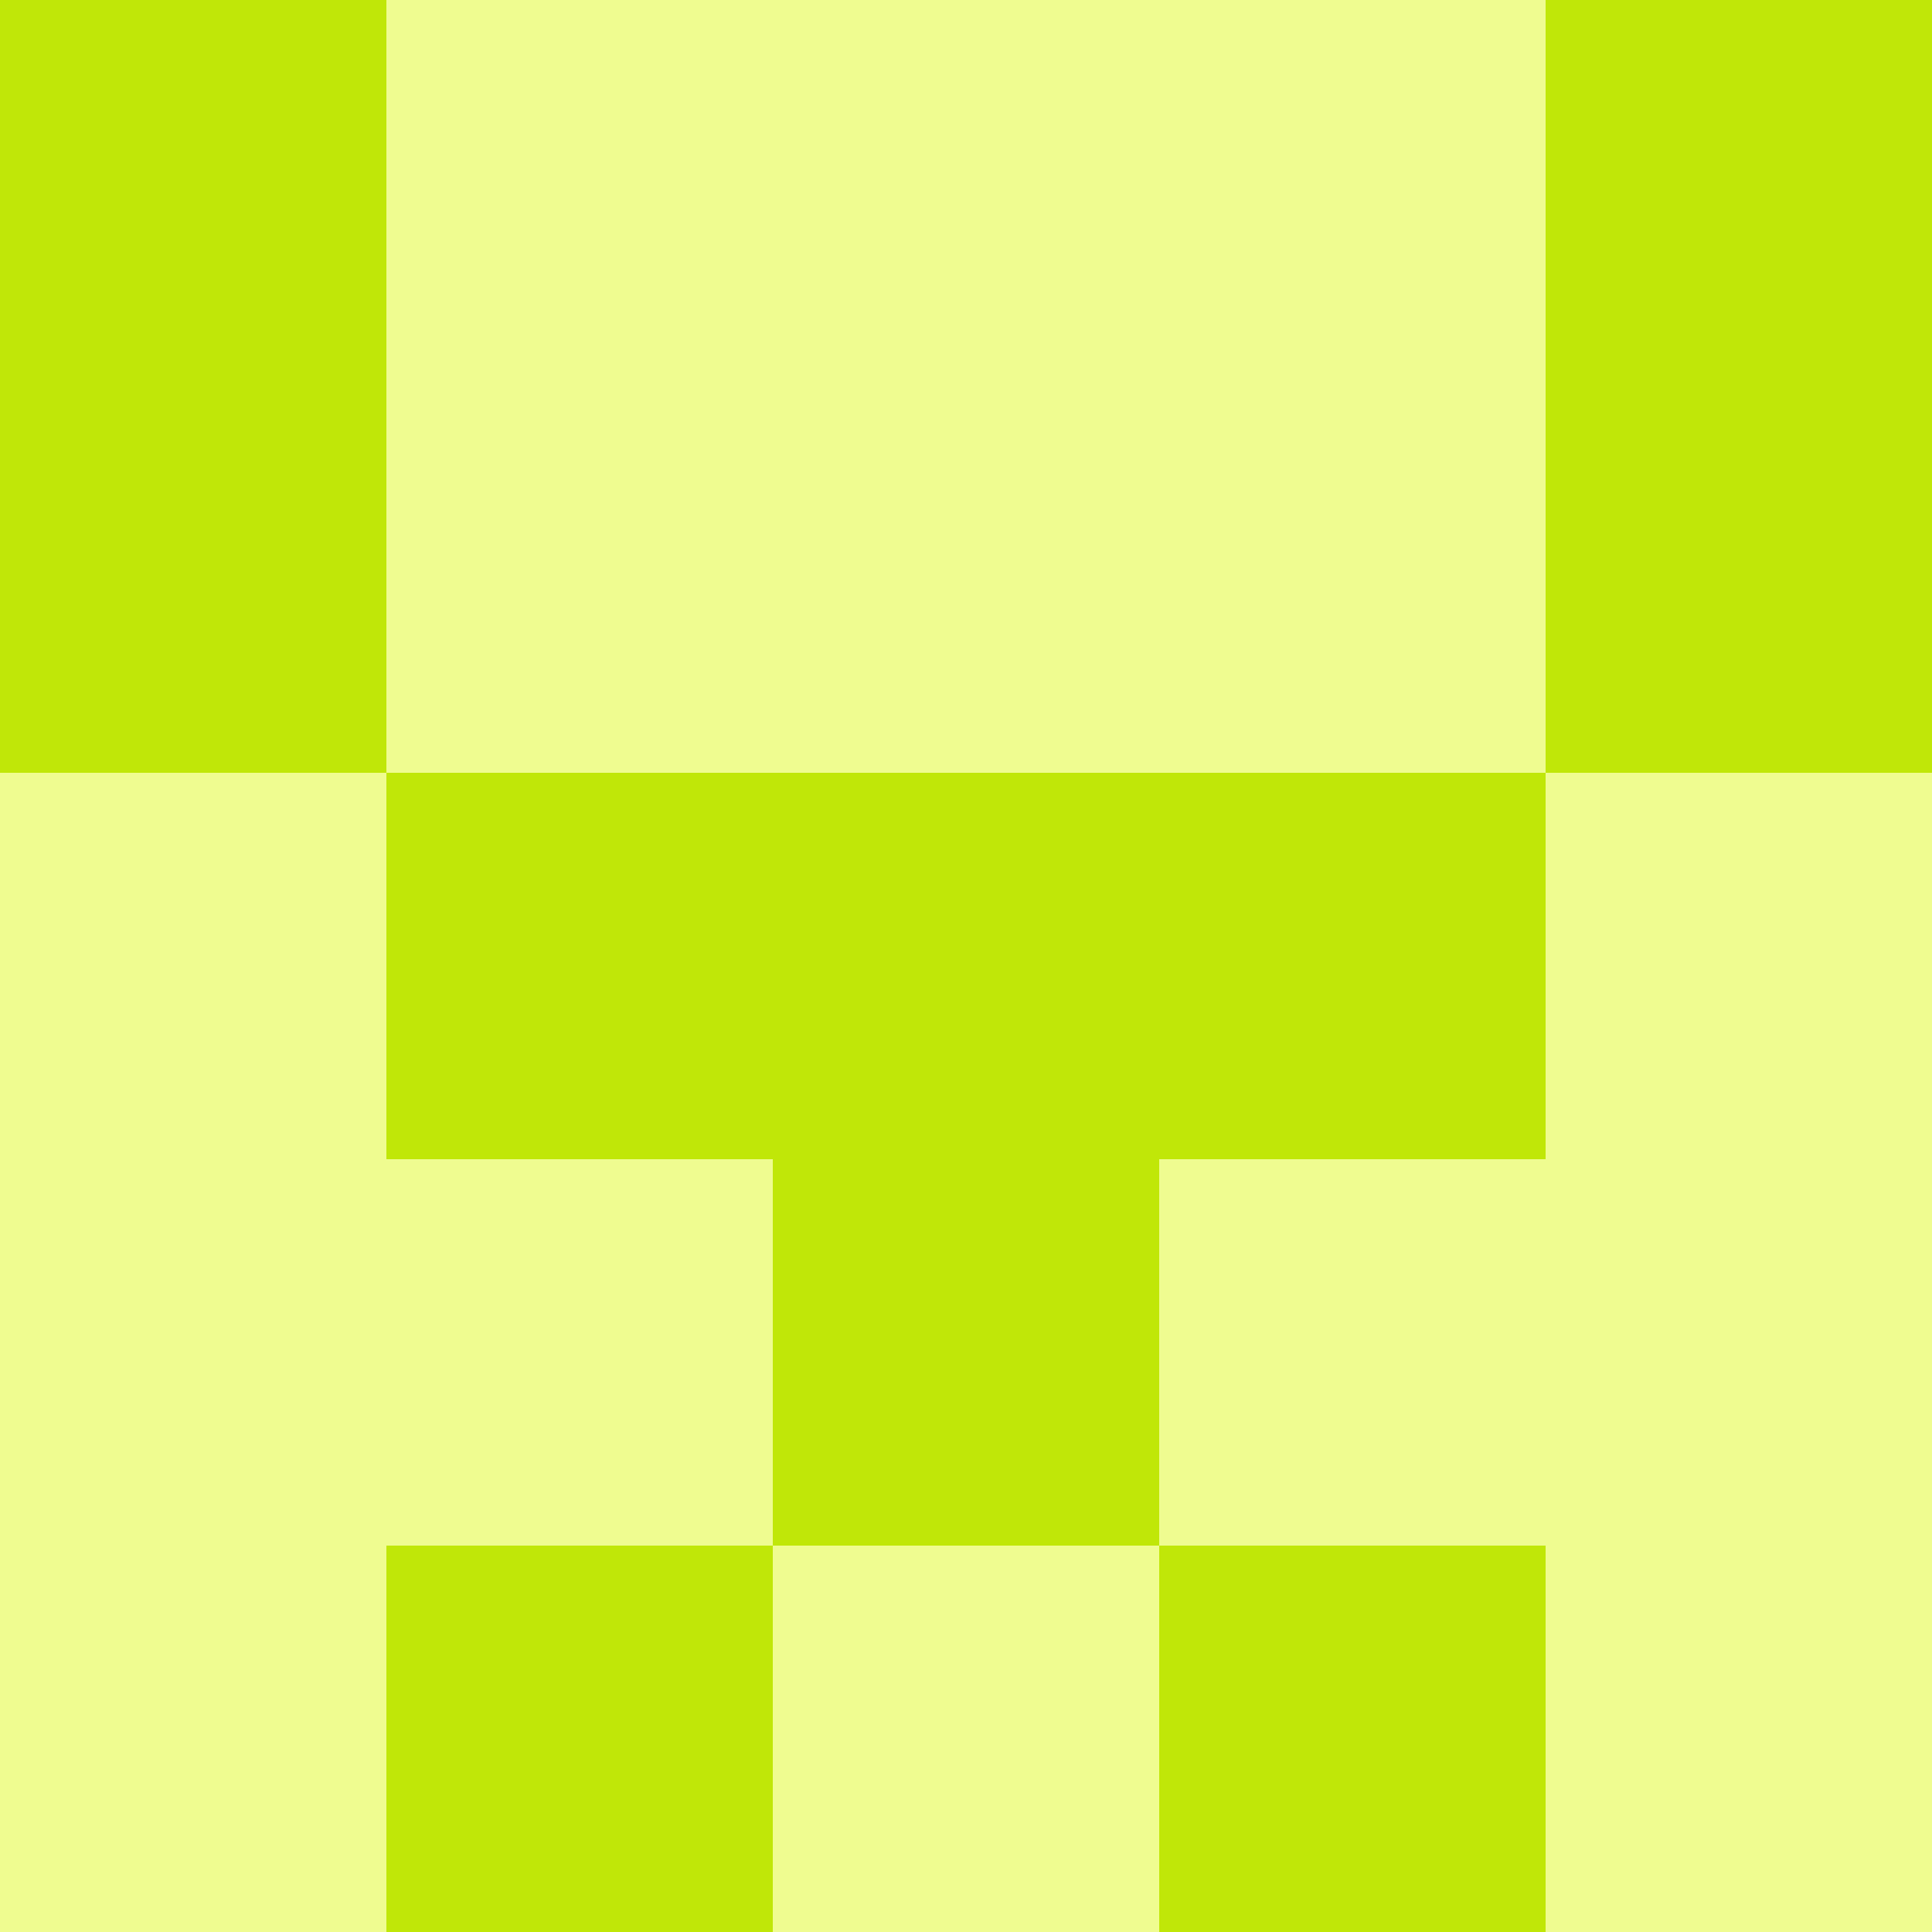 <?xml version="1.0" encoding="utf-8"?>
<!DOCTYPE svg PUBLIC "-//W3C//DTD SVG 20010904//EN"
        "http://www.w3.org/TR/2001/REC-SVG-20010904/DTD/svg10.dtd">

<svg viewBox="0 0 5 5"
     xmlns="http://www.w3.org/2000/svg"
     xmlns:xlink="http://www.w3.org/1999/xlink">

            <rect x="0" y="0" width="5" height="5" fill="#333333" stroke="none"/>

            <rect x ="0" y="0"
          width="1" height="1"
          fill="#C0E708"></rect>
        <rect x ="4" y="0"
          width="1" height="1"
          fill="#C0E708"></rect>
        <rect x ="1" y="0"
          width="1" height="1"
          fill="#EFFC90"></rect>
        <rect x ="3" y="0"
          width="1" height="1"
          fill="#EFFC90"></rect>
        <rect x ="2" y="0"
          width="1" height="1"
          fill="#EFFC90"></rect>
                <rect x ="0" y="1"
          width="1" height="1"
          fill="#C0E708"></rect>
        <rect x ="4" y="1"
          width="1" height="1"
          fill="#C0E708"></rect>
        <rect x ="1" y="1"
          width="1" height="1"
          fill="#EFFC90"></rect>
        <rect x ="3" y="1"
          width="1" height="1"
          fill="#EFFC90"></rect>
        <rect x ="2" y="1"
          width="1" height="1"
          fill="#EFFC90"></rect>
                <rect x ="0" y="2"
          width="1" height="1"
          fill="#EFFC90"></rect>
        <rect x ="4" y="2"
          width="1" height="1"
          fill="#EFFC90"></rect>
        <rect x ="1" y="2"
          width="1" height="1"
          fill="#C0E708"></rect>
        <rect x ="3" y="2"
          width="1" height="1"
          fill="#C0E708"></rect>
        <rect x ="2" y="2"
          width="1" height="1"
          fill="#C0E708"></rect>
                <rect x ="0" y="3"
          width="1" height="1"
          fill="#EFFC90"></rect>
        <rect x ="4" y="3"
          width="1" height="1"
          fill="#EFFC90"></rect>
        <rect x ="1" y="3"
          width="1" height="1"
          fill="#EFFC90"></rect>
        <rect x ="3" y="3"
          width="1" height="1"
          fill="#EFFC90"></rect>
        <rect x ="2" y="3"
          width="1" height="1"
          fill="#C0E708"></rect>
                <rect x ="0" y="4"
          width="1" height="1"
          fill="#EFFC90"></rect>
        <rect x ="4" y="4"
          width="1" height="1"
          fill="#EFFC90"></rect>
        <rect x ="1" y="4"
          width="1" height="1"
          fill="#C0E708"></rect>
        <rect x ="3" y="4"
          width="1" height="1"
          fill="#C0E708"></rect>
        <rect x ="2" y="4"
          width="1" height="1"
          fill="#EFFC90"></rect>
        </svg>

